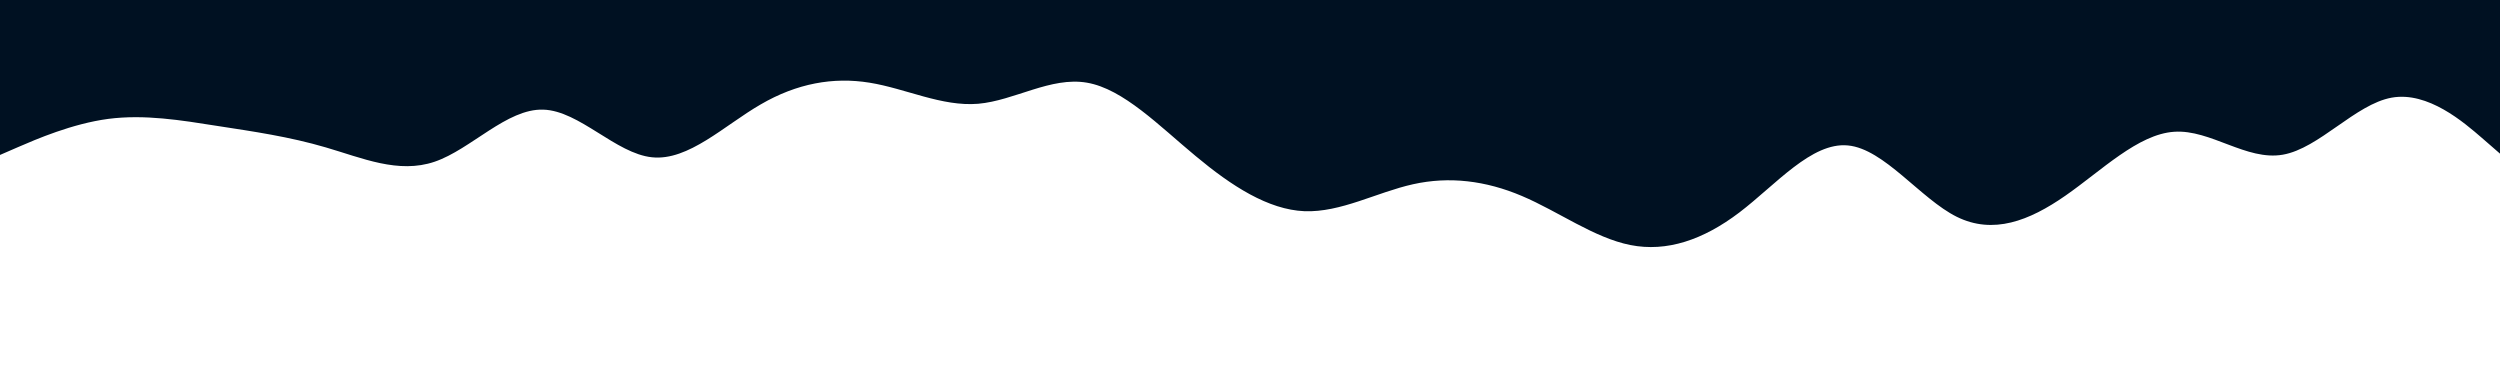 <svg id="blob2" viewBox="0 0 1920 300" width="1920" height="300" xmlns="http://www.w3.org/2000/svg" xmlns:xlink="http://www.w3.org/1999/xlink" version="1.1"><rect x="0" y="0" width="1920" height="300" fill="#FFFFFF"></rect><path id="blobSVG2" d="M0 119L13.8 113C27.7 107 55.3 95 83.2 91.3C111 87.7 139 92.3 166.8 96.7C194.7 101 222.3 105 250.2 113.2C278 121.3 306 133.7 333.8 124.2C361.7 114.7 389.3 83.3 417.2 84.2C445 85 473 118 500.8 120.8C528.7 123.7 556.3 96.3 584.2 80.2C612 64 640 59 667.8 63.5C695.7 68 723.3 82 751.2 79.7C779 77.3 807 58.7 834.8 63.5C862.7 68.3 890.3 96.7 918.2 119.8C946 143 974 161 1001.8 162.2C1029.7 163.3 1057.3 147.7 1085.2 141.5C1113 135.3 1141 138.7 1168.8 150.5C1196.7 162.3 1224.3 182.7 1252.2 188.2C1280 193.7 1308 184.3 1335.8 163.2C1363.7 142 1391.3 109 1419.2 111.7C1447 114.3 1475 152.7 1502.8 166.5C1530.7 180.3 1558.3 169.7 1586.2 150.3C1614 131 1642 103 1669.8 101.2C1697.7 99.3 1725.3 123.7 1753.2 118.8C1781 114 1809 80 1836.8 75C1864.7 70 1892.3 94 1906.2 106L1920 118L1920 0L1906.2 0C1892.3 0 1864.7 0 1836.8 0C1809 0 1781 0 1753.2 0C1725.3 0 1697.7 0 1669.8 0C1642 0 1614 0 1586.2 0C1558.3 0 1530.7 0 1502.8 0C1475 0 1447 0 1419.2 0C1391.3 0 1363.7 0 1335.8 0C1308 0 1280 0 1252.2 0C1224.3 0 1196.7 0 1168.8 0C1141 0 1113 0 1085.2 0C1057.3 0 1029.7 0 1001.8 0C974 0 946 0 918.2 0C890.3 0 862.7 0 834.8 0C807 0 779 0 751.2 0C723.3 0 695.7 0 667.8 0C640 0 612 0 584.2 0C556.3 0 528.7 0 500.8 0C473 0 445 0 417.2 0C389.3 0 361.7 0 333.8 0C306 0 278 0 250.2 0C222.3 0 194.7 0 166.8 0C139 0 111 0 83.2 0C55.3 0 27.7 0 13.8 0L0 0Z" fill="#001122" stroke-linecap="round" stroke-linejoin="miter"></path></svg>